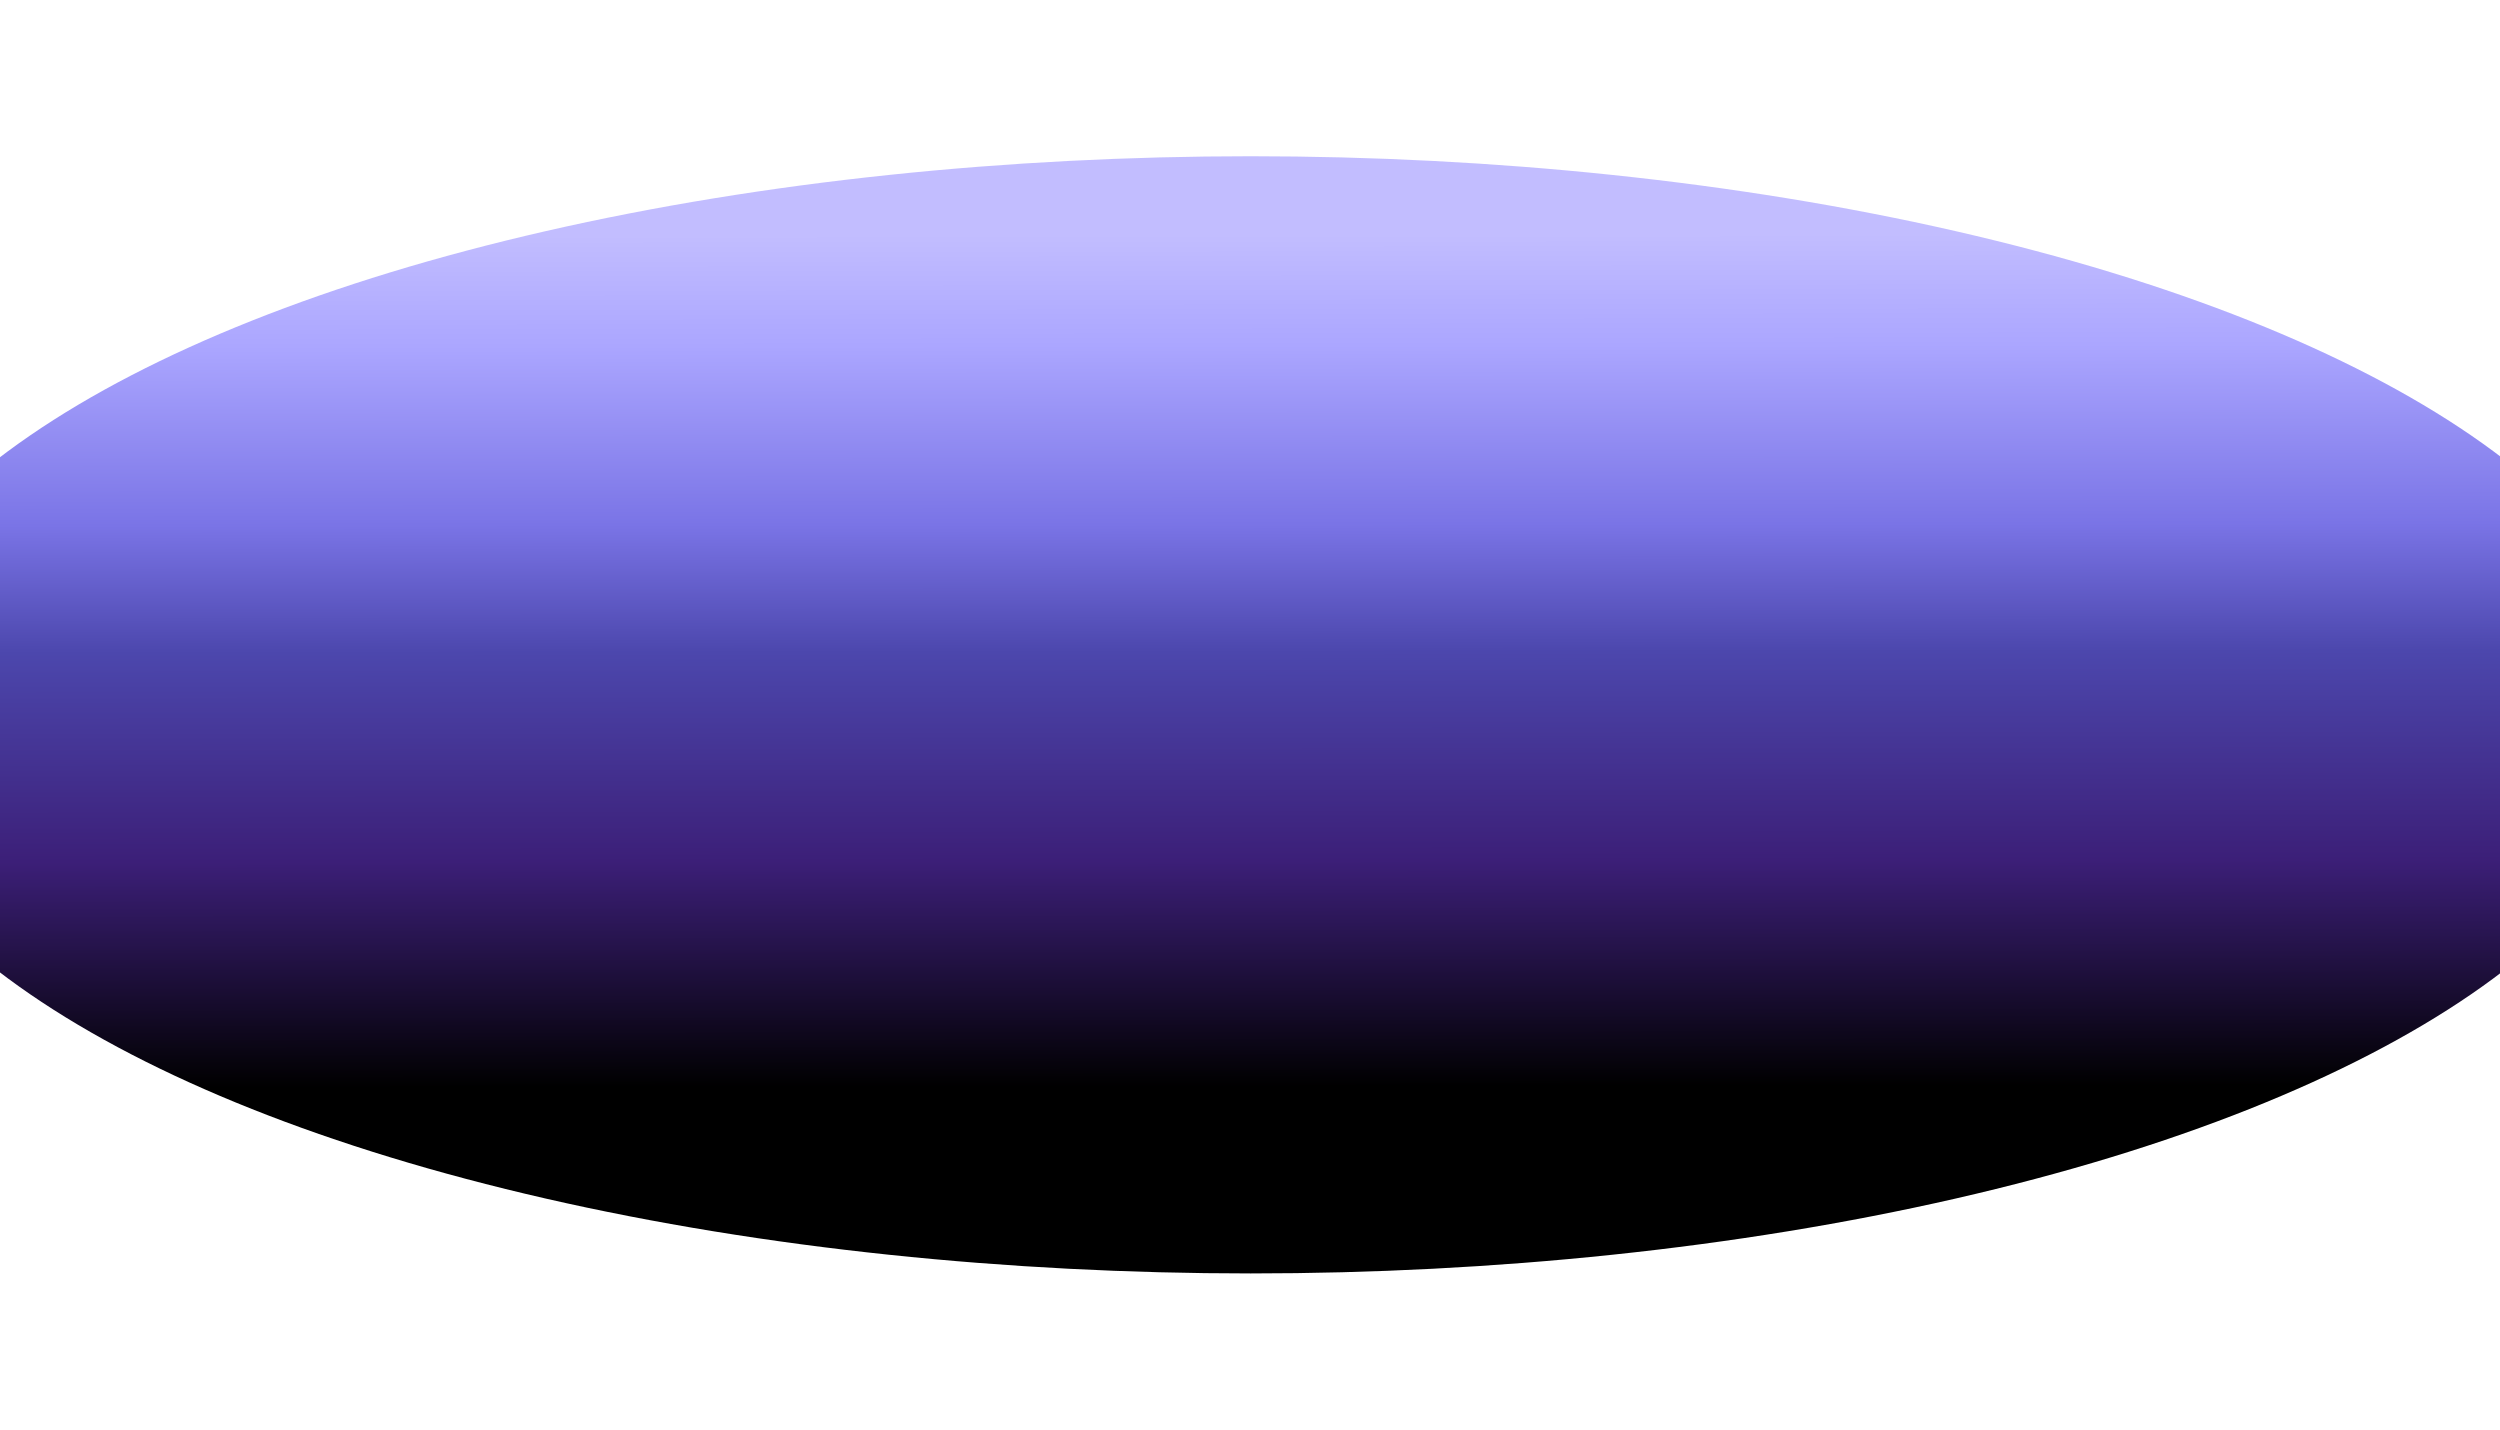 <svg width="1920" height="1098" viewBox="0 0 1920 1098" fill="none" xmlns="http://www.w3.org/2000/svg">
<g filter="url(#filter0_f_2646_29051)">
<ellipse cx="960.5" cy="549" rx="1082.5" ry="429" fill="url(#paint0_linear_2646_29051)"/>
</g>
<defs>
<filter id="filter0_f_2646_29051" x="-242" y="0" width="2405" height="1098" filterUnits="userSpaceOnUse" color-interpolation-filters="sRGB">
<feFlood flood-opacity="0" result="BackgroundImageFix"/>
<feBlend mode="normal" in="SourceGraphic" in2="BackgroundImageFix" result="shape"/>
<feGaussianBlur stdDeviation="60" result="effect1_foregroundBlur_2646_29051"/>
</filter>
<linearGradient id="paint0_linear_2646_29051" x1="960.5" y1="180.165" x2="961.219" y2="834.418" gradientUnits="userSpaceOnUse">
<stop stop-color="#C2BDFF"/>
<stop offset="0.13" stop-color="#ABA6FF"/>
<stop offset="0.34" stop-color="#7A74E6"/>
<stop offset="0.49" stop-color="#4C47AD"/>
<stop offset="0.735" stop-color="#3C1F78"/>
<stop offset="1"/>
</linearGradient>
</defs>
</svg>
